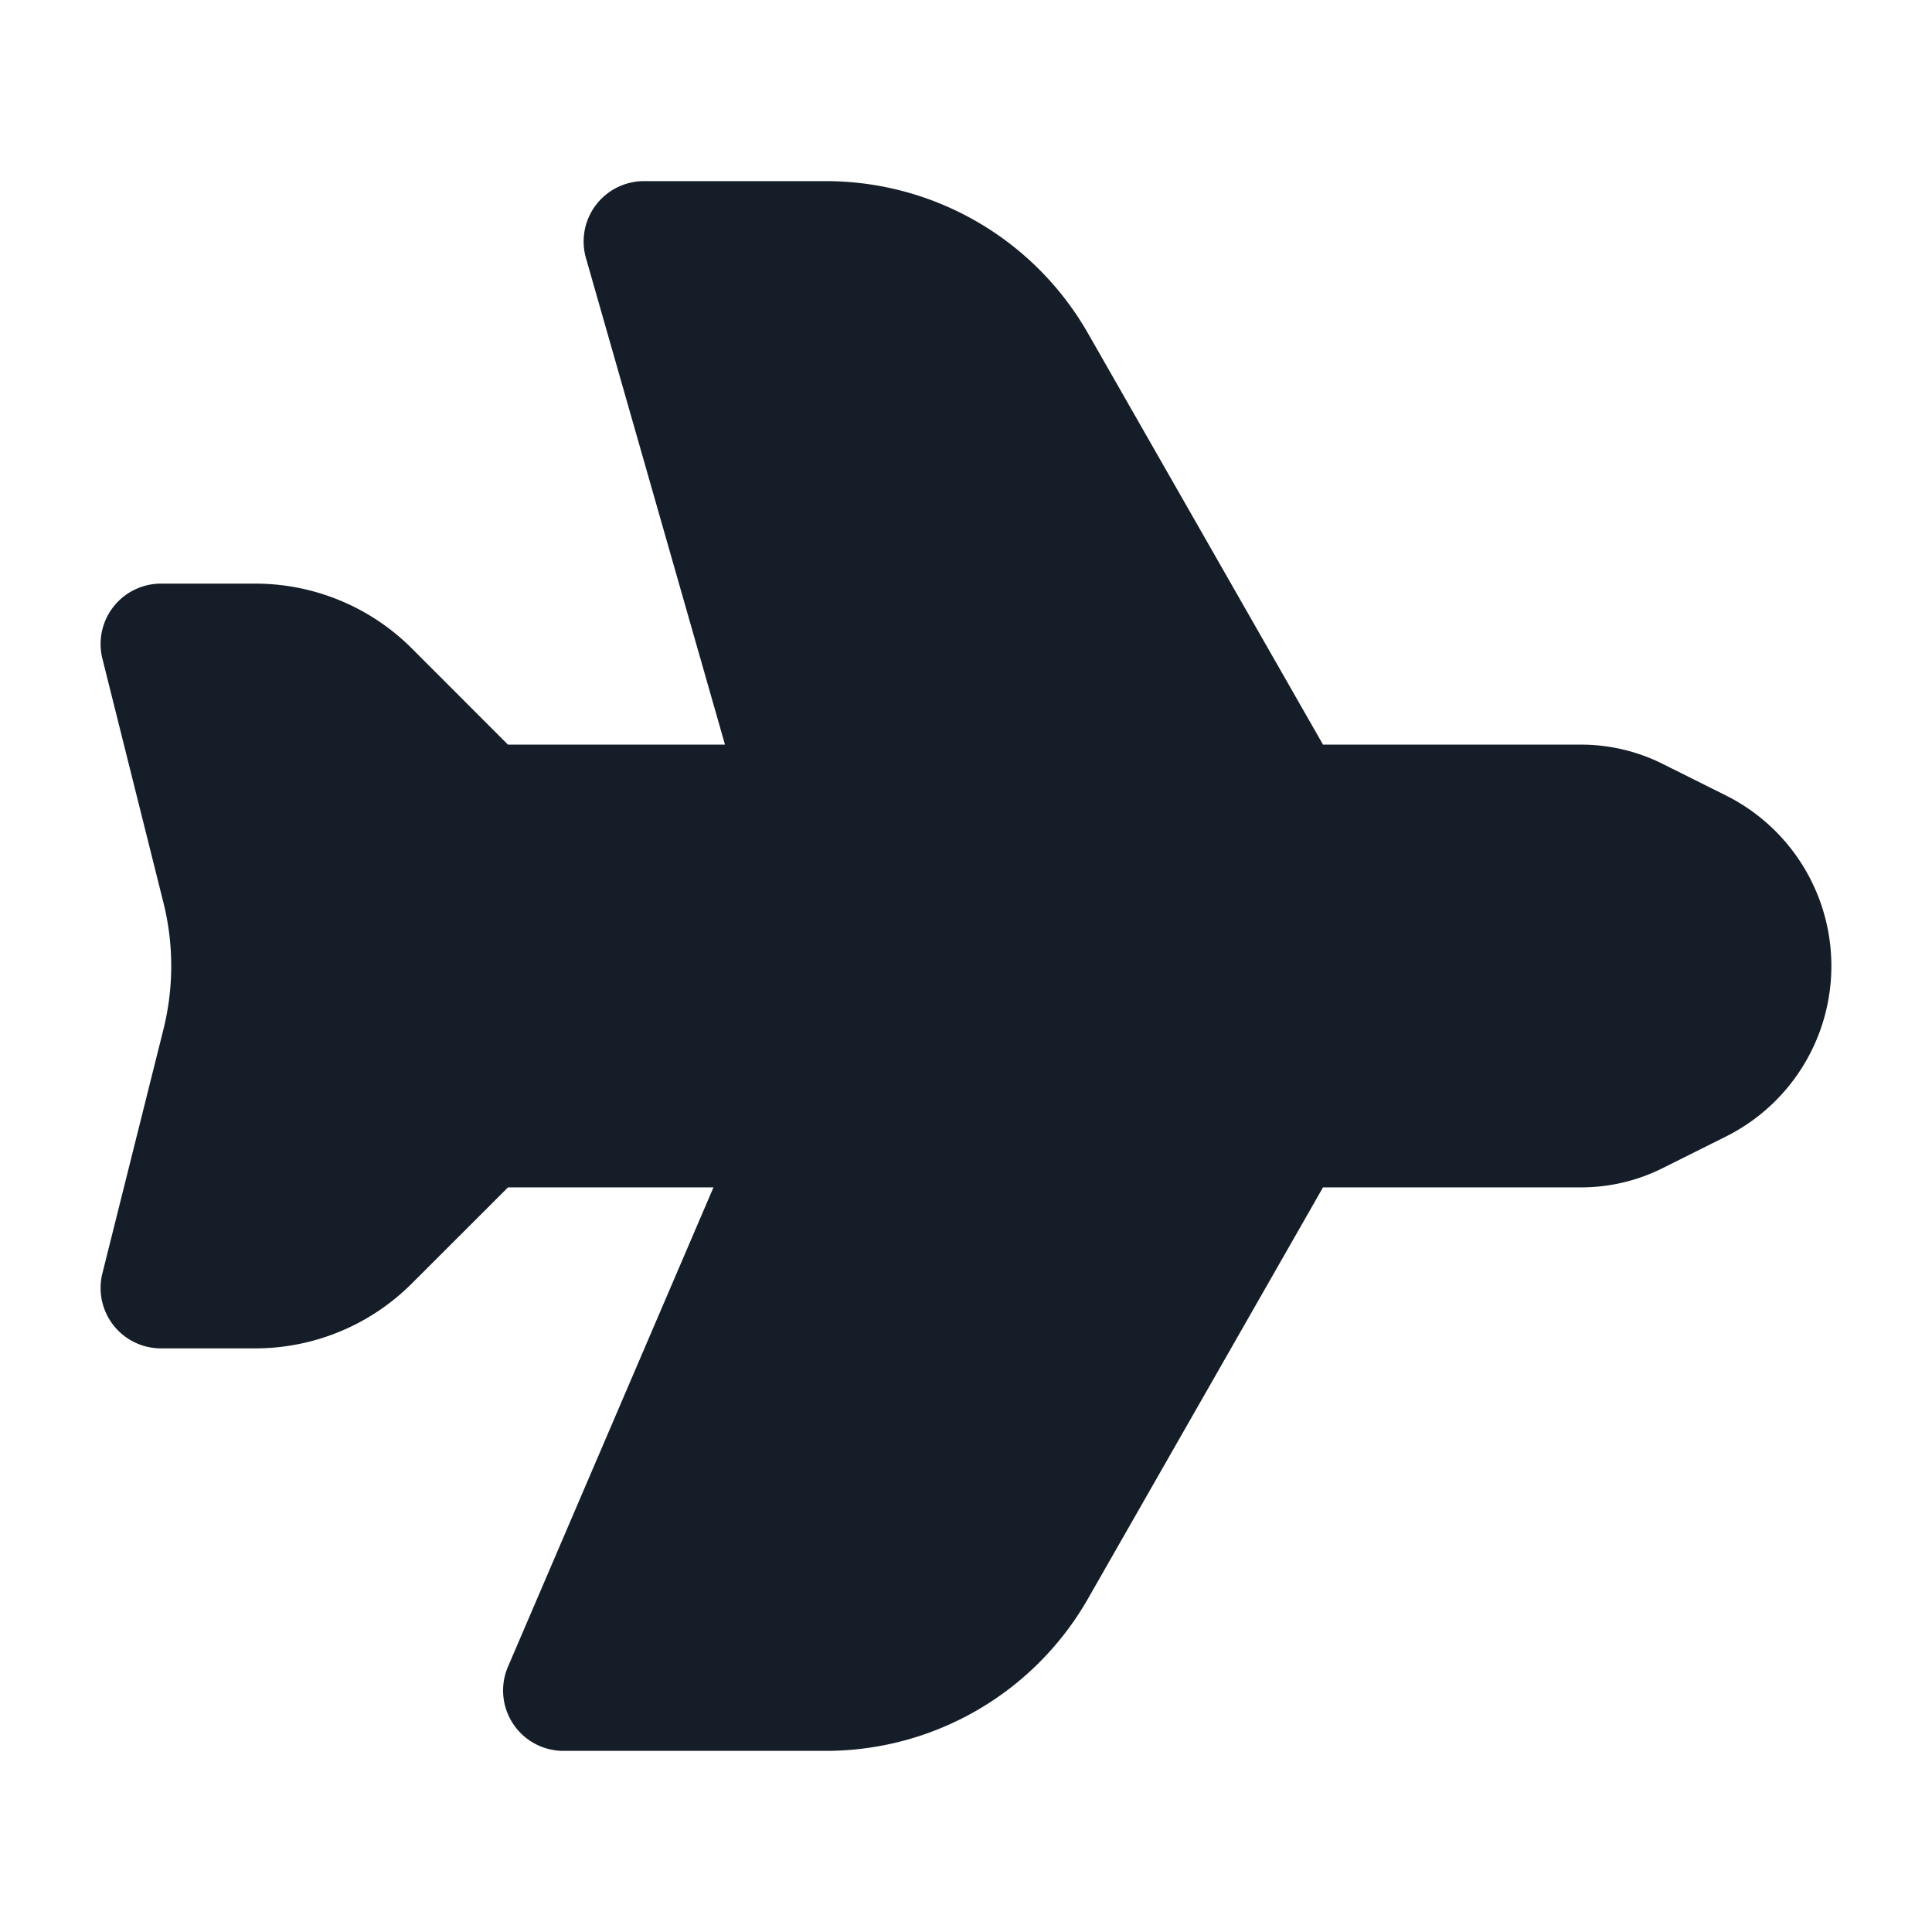 <svg viewBox="0 0 24 24" fill="none" xmlns="http://www.w3.org/2000/svg"><path fill-rule="evenodd" clip-rule="evenodd" d="M8 2.25a.75.75 0 0 0-.721.956L9.006 9.25H6.31L5.116 8.055a2.75 2.75 0 0 0-1.944-.805H2a.75.75 0 0 0-.728.932l.758 3.03a3.25 3.25 0 0 1 0 1.576l-.758 3.03A.75.75 0 0 0 2 16.75h1.172a2.75 2.75 0 0 0 1.944-.806l1.195-1.194h2.552L6.31 20.705A.75.75 0 0 0 7 21.75h3.259a3.75 3.75 0 0 0 3.256-1.89l2.92-5.11h3.206c.353 0 .7-.082 1.015-.24l.785-.392a2.368 2.368 0 0 0 0-4.236l-.785-.392a2.269 2.269 0 0 0-1.015-.24h-3.206l-2.92-5.11a3.75 3.75 0 0 0-3.256-1.89H8Z" fill="#151E28"/></svg>
